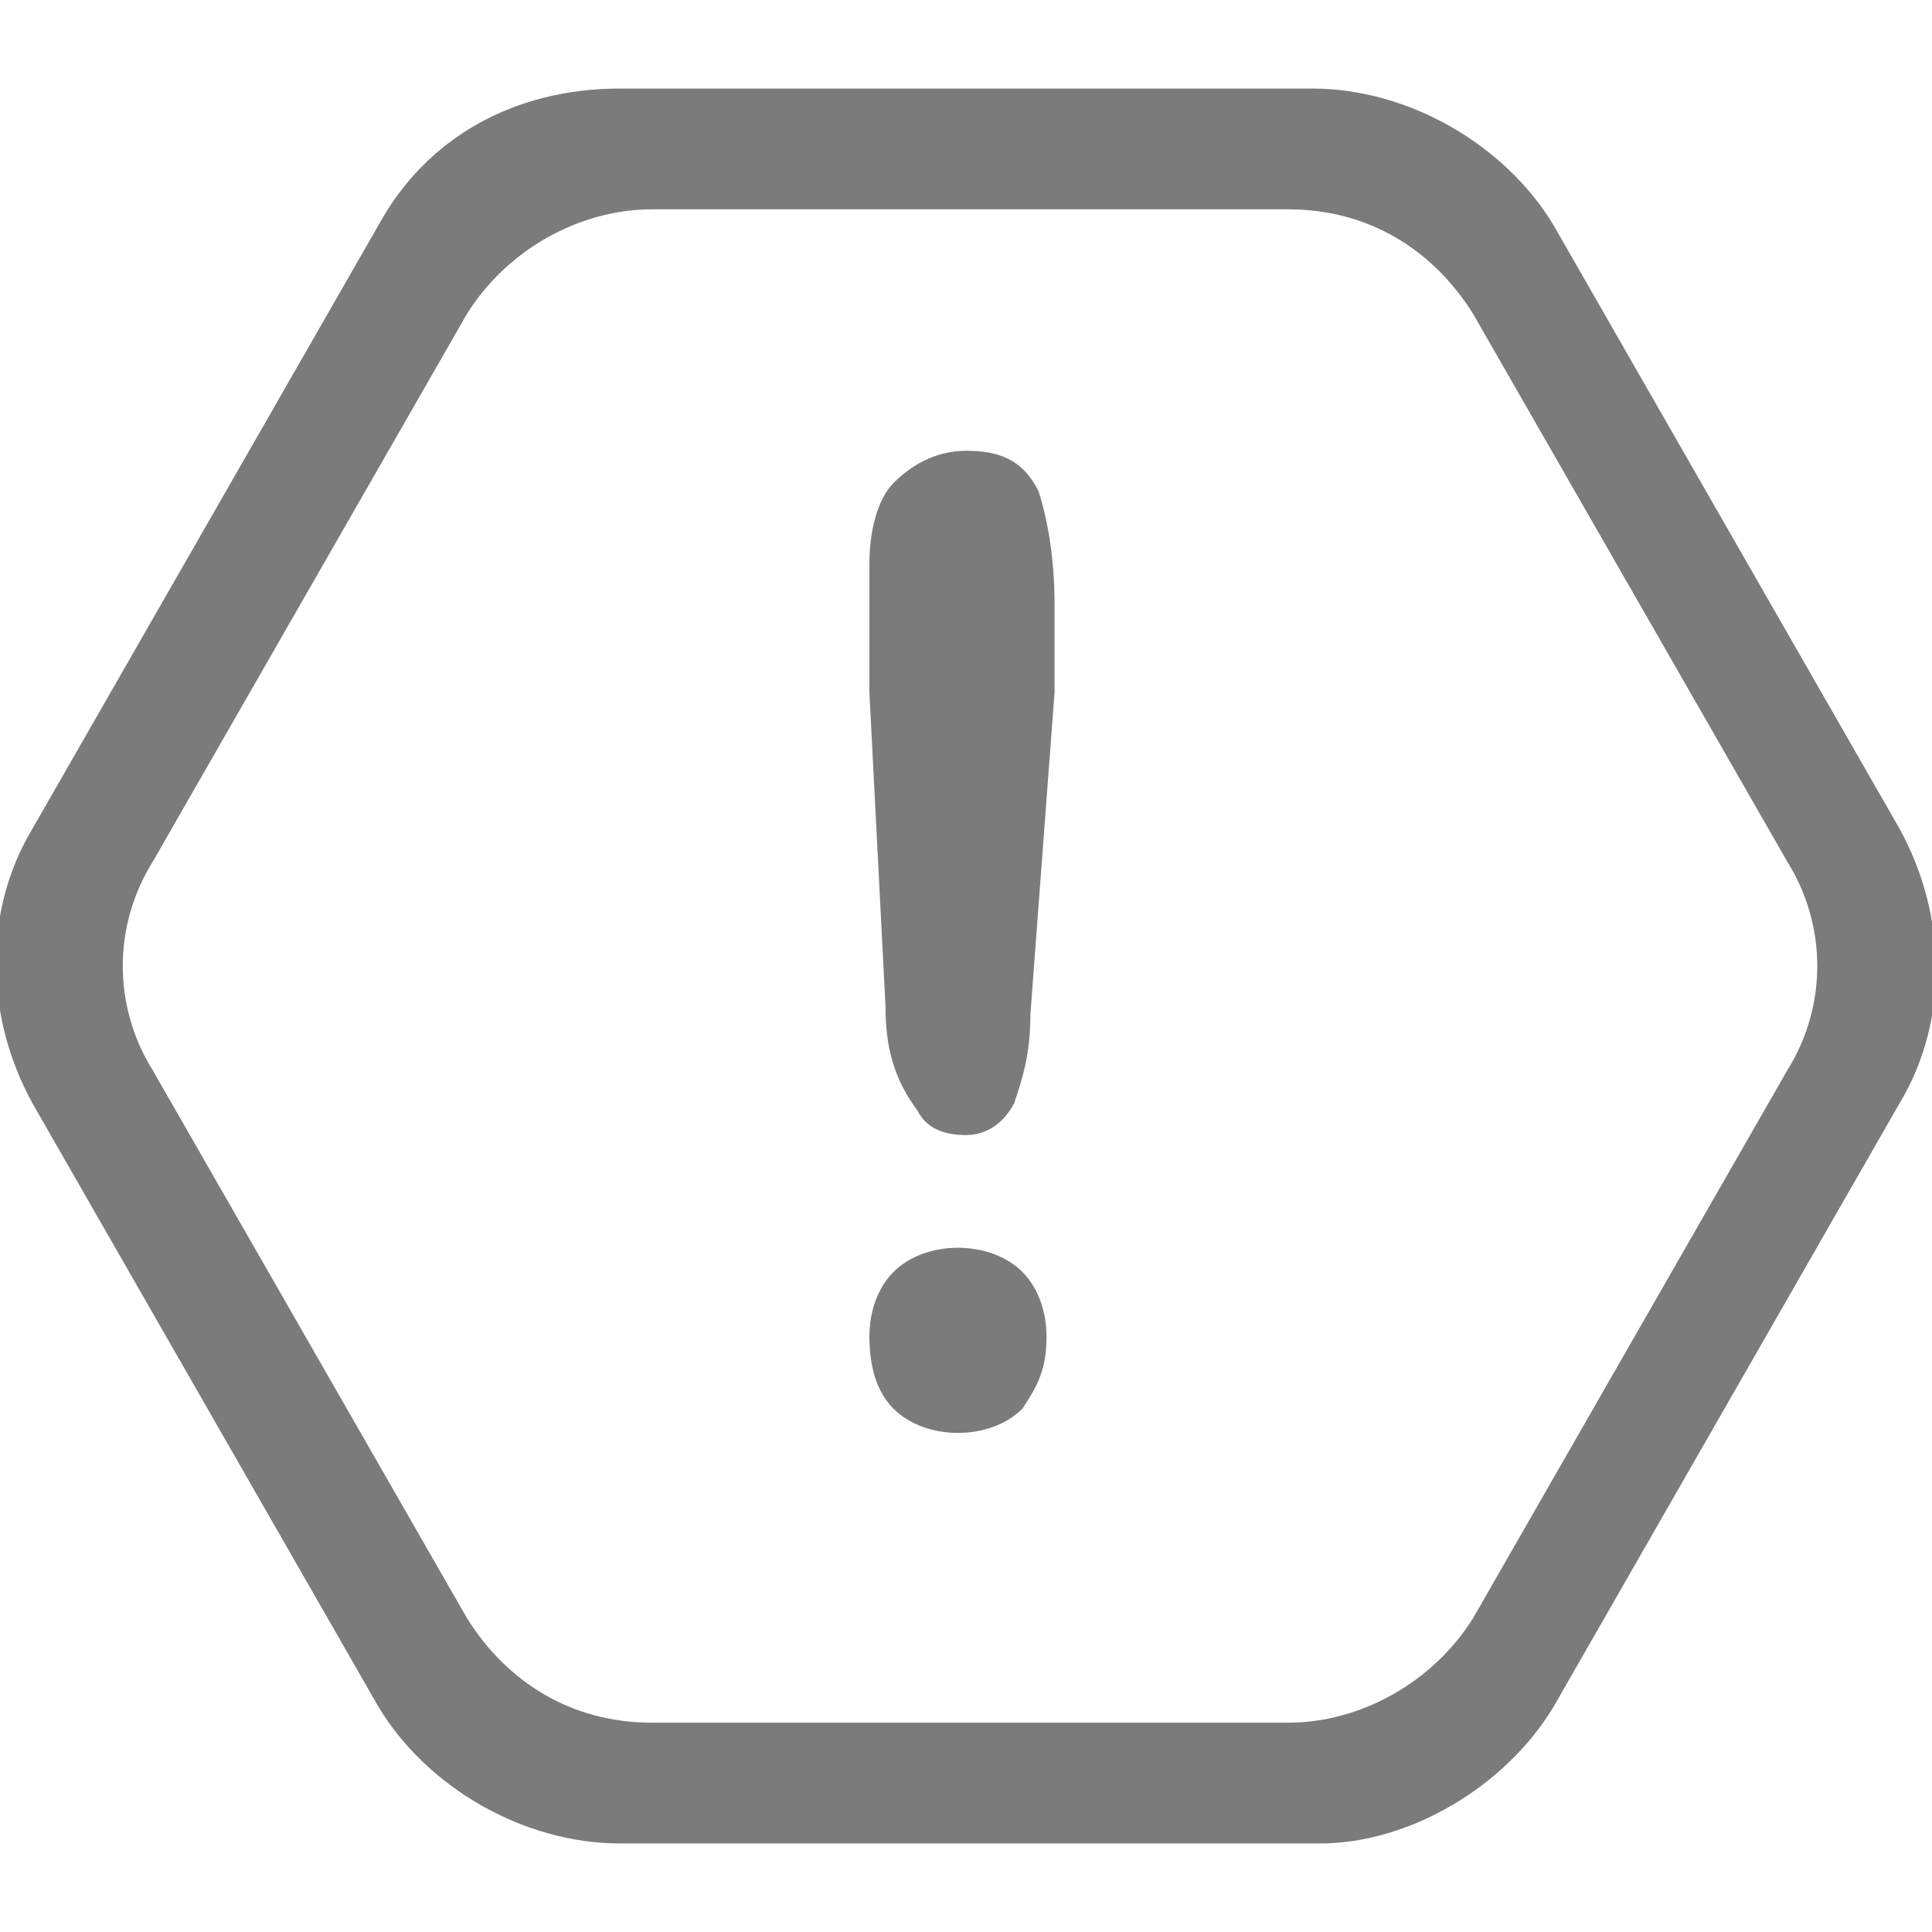 <?xml version="1.0" encoding="utf-8"?>
<!-- Generator: Adobe Illustrator 26.2.1, SVG Export Plug-In . SVG Version: 6.00 Build 0)  -->
<svg version="1.1" id="圖層_1" xmlns="http://www.w3.org/2000/svg" xmlns:xlink="http://www.w3.org/1999/xlink" x="0px" y="0px"
	 viewBox="0 0 24 24" style="enable-background:new 0 0 24 24;" xml:space="preserve">
<style type="text/css">
	.st0{fill:#7C7B7B;}
</style>
<g id="bg_00000065787940371766393870000004238595996420602026_">
</g>
<g id="pic">
</g>
<g id="icon">
	<g>
		<path class="st0" d="M16.4,22.9H7.7c-1.2,0-2.4-0.7-3-1.7l-4.3-7.5c-0.6-1.1-0.6-2.4,0-3.4l4.3-7.5c0.6-1.1,1.7-1.7,3-1.7h8.6
			c1.2,0,2.4,0.7,3,1.7l4.3,7.5c0.6,1.1,0.6,2.4,0,3.4l-4.3,7.5C18.7,22.2,17.5,22.9,16.4,22.9z M8.1,2.6c-0.9,0-1.8,0.5-2.3,1.3
			l-3.9,6.8c-0.5,0.8-0.5,1.8,0,2.6l3.9,6.8c0.5,0.8,1.3,1.3,2.3,1.3h7.9c0.9,0,1.8-0.5,2.3-1.3l3.9-6.8c0.5-0.8,0.5-1.8,0-2.6
			l-3.9-6.8c-0.5-0.8-1.3-1.3-2.3-1.3C15.9,2.6,8.1,2.6,8.1,2.6z"/>
		<g>
			<path class="st0" d="M11,12.5l-0.2-3.9c0-0.7,0-1.3,0-1.6c0-0.4,0.1-0.8,0.3-1s0.5-0.4,0.9-0.4c0.4,0,0.7,0.1,0.9,0.5
				c0.1,0.3,0.2,0.8,0.2,1.4c0,0.3,0,0.7,0,1.1l-0.3,4c0,0.5-0.1,0.8-0.2,1.1c-0.1,0.2-0.3,0.4-0.6,0.4c-0.3,0-0.5-0.1-0.6-0.3
				C11.1,13.4,11,13,11,12.5z M11.9,17.8c-0.3,0-0.6-0.1-0.8-0.3s-0.3-0.5-0.3-0.9c0-0.3,0.1-0.6,0.3-0.8c0.2-0.2,0.5-0.3,0.8-0.3
				c0.3,0,0.6,0.1,0.8,0.3c0.2,0.2,0.3,0.5,0.3,0.8c0,0.4-0.1,0.6-0.3,0.9C12.5,17.7,12.2,17.8,11.9,17.8z"/>
		</g>
	</g>
</g>
</svg>
